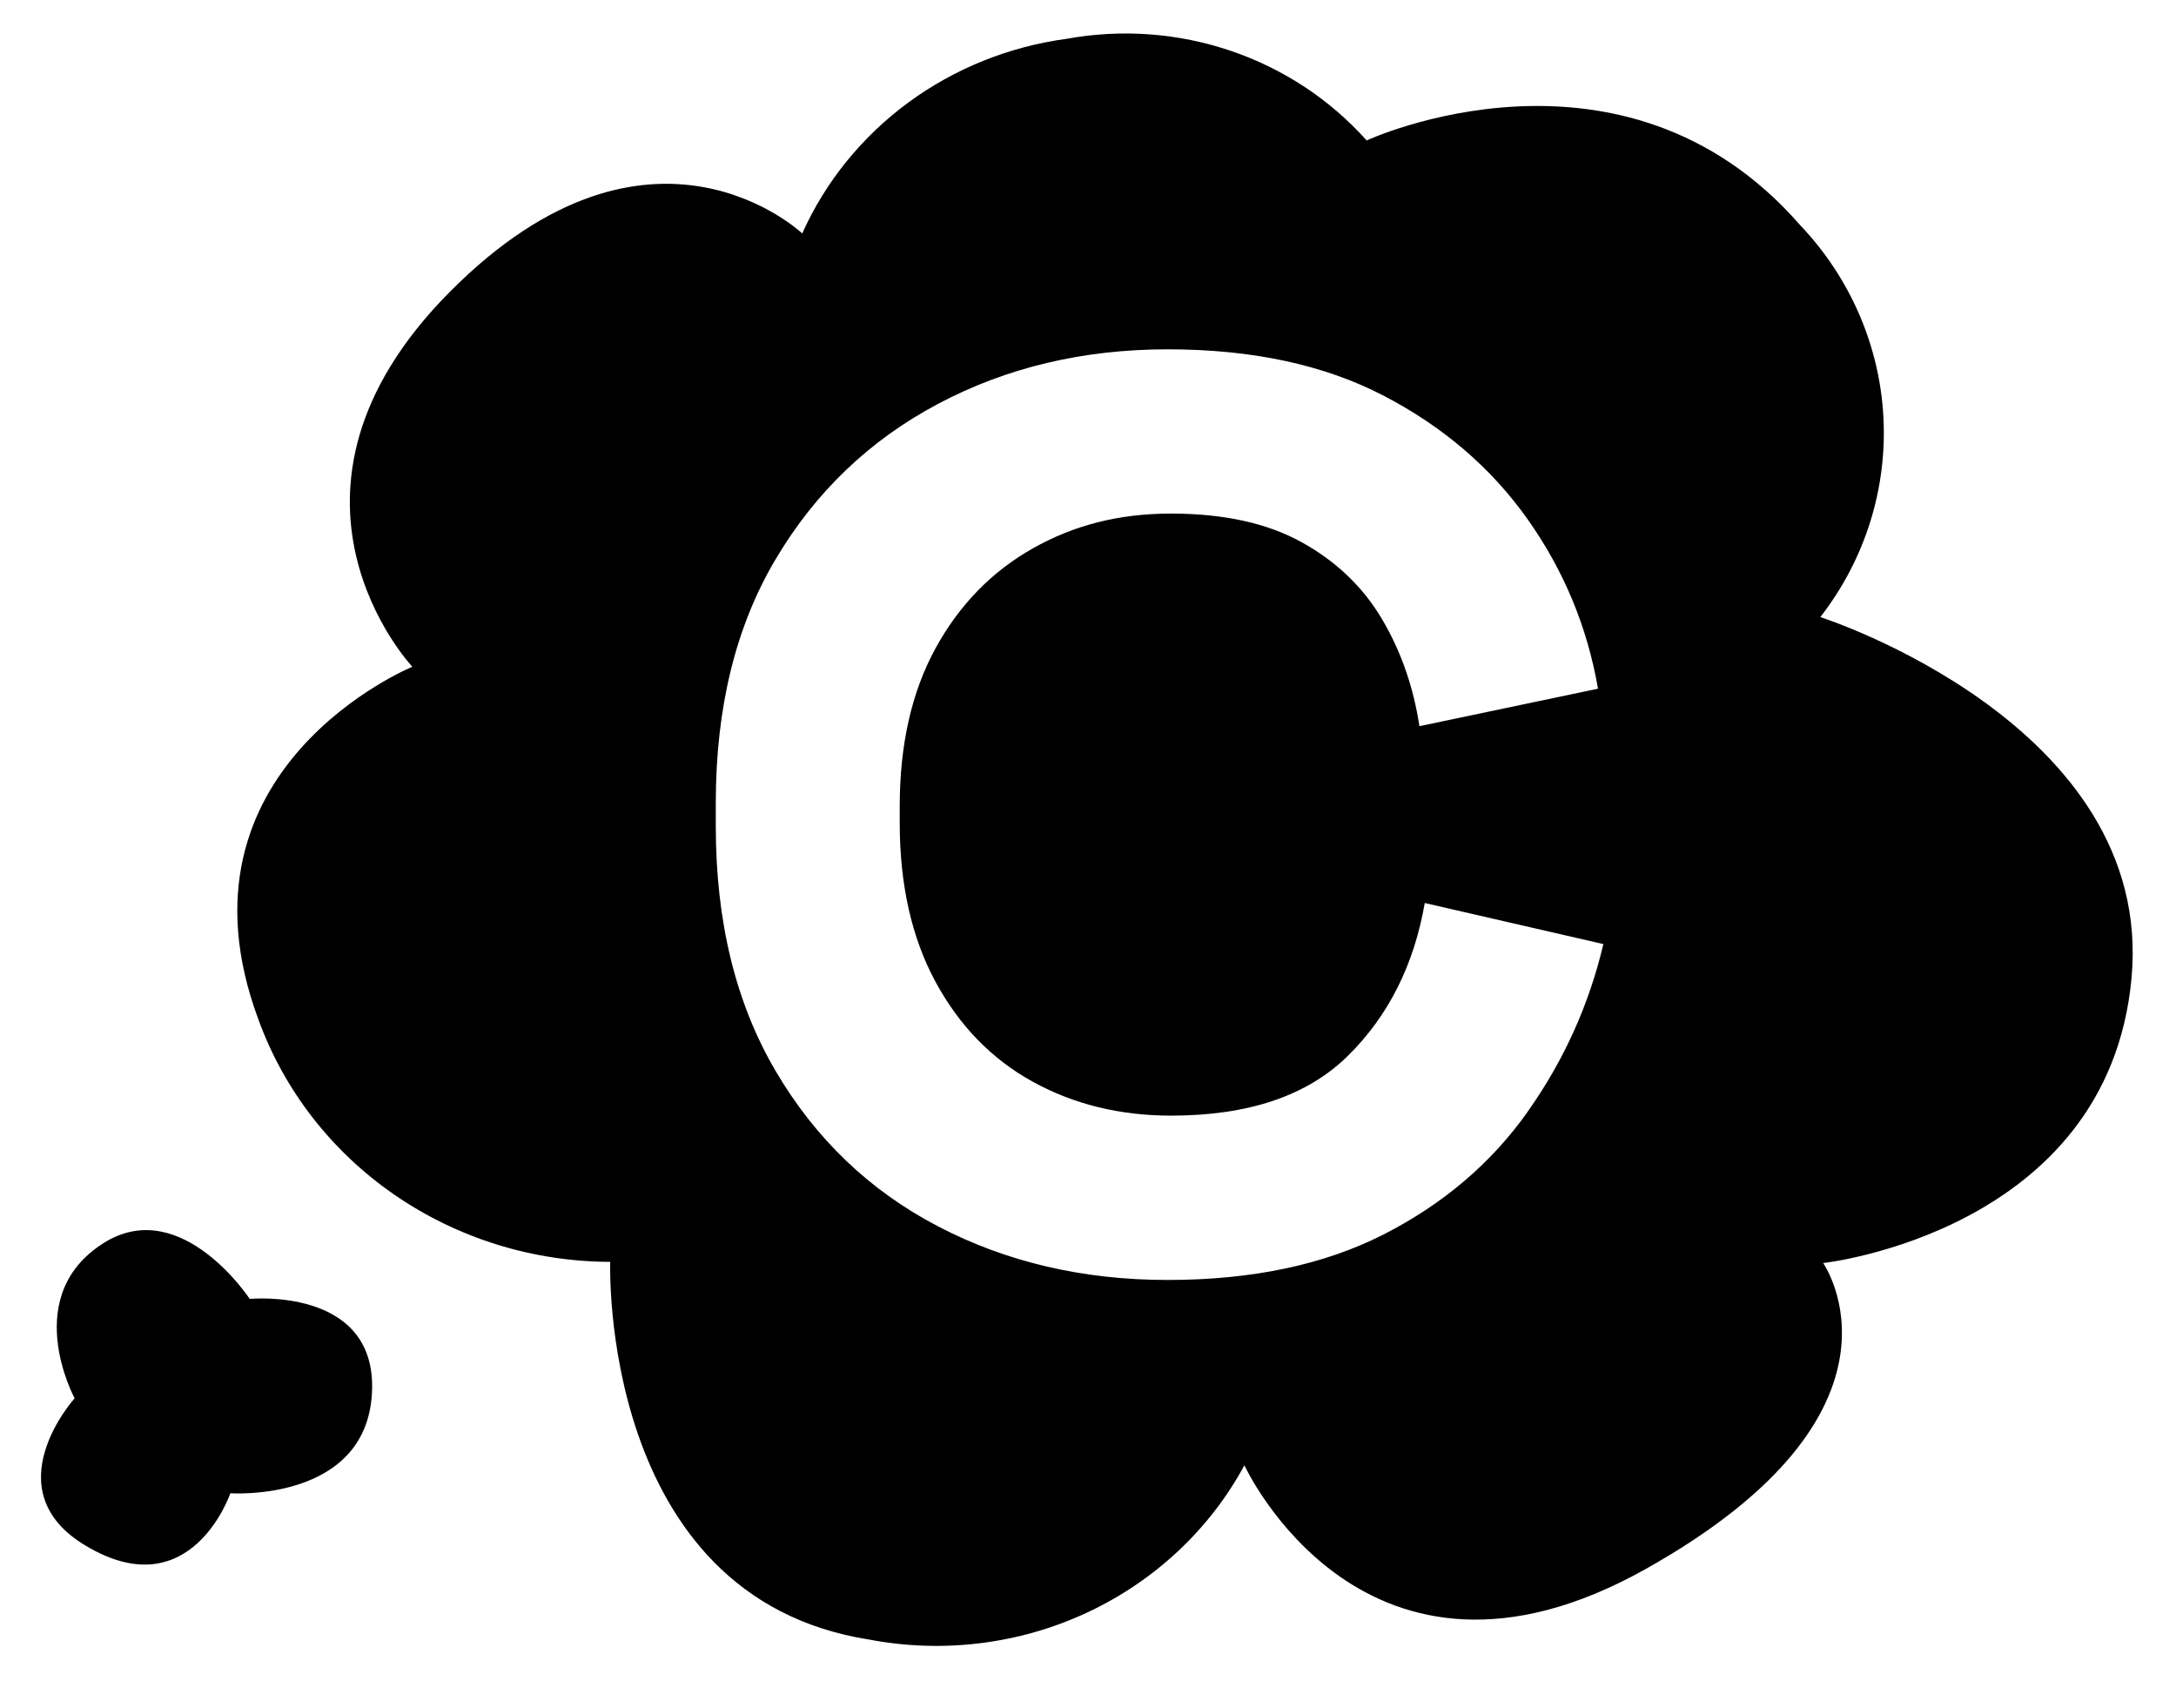 <?xml version="1.0" encoding="UTF-8"?><svg id="Layer_1" xmlns="http://www.w3.org/2000/svg" viewBox="0 0 256 200.89"><path d="M29.38,152.79s-7.86-11.95-16.8-6.81c-10.49,6.19-3.8,18.5-3.8,18.5,0,0-9.74,10.79,1.34,17.36,12.37,7.38,16.98-6.19,16.98-6.19h0s16.41,1.14,16.68-12.34c.21-11.96-14.41-10.52-14.41-10.52Z"/><path d="M214.17,72.57c5.23-6.74,7.85-15.05,7.41-23.47-.44-8.42-3.91-16.43-9.81-22.63-20.87-23.92-50.99-9.95-50.99-9.95h0c-4.29-4.81-9.8-8.44-15.98-10.54-6.19-2.1-12.83-2.59-19.28-1.42-6.78.91-13.2,3.49-18.66,7.5-5.45,4.01-9.75,9.31-12.48,15.4,0,0-17.81-16.92-41.43,6.84-23.63,23.75-4.44,44.13-4.44,44.13,0,0-29.09,11.93-18.12,41.46,3.01,8.32,8.6,15.54,16.02,20.65,7.41,5.11,16.28,7.87,25.38,7.89,0,0-1.38,39.44,30.47,44.43,8.66,1.65,17.63.54,25.58-3.15,7.95-3.7,14.47-9.78,18.56-17.35,0,0,14.1,30.76,47.21,12.2,33.11-18.56,20.88-35.99,20.88-35.99,0,0,33.53-3.66,36.28-33.53,2.75-29.87-36.6-42.45-36.6-42.45ZM179.7,130.81c-4.27,6.02-9.91,10.82-16.91,14.39-7.01,3.57-15.48,5.36-25.42,5.36s-18.95-2.1-27-6.3c-8.06-4.2-14.43-10.3-19.12-18.28-4.69-7.98-7.04-17.58-7.04-28.79v-2.73c0-11.21,2.34-20.77,7.04-28.68,4.69-7.91,11.06-14.01,19.12-18.28,8.05-4.27,17.05-6.41,27-6.41s18.42,1.82,25.42,5.46c7,3.64,12.64,8.48,16.91,14.5,4.27,6.02,7.04,12.68,8.3,19.96l-21.01,4.41c-.7-4.62-2.17-8.83-4.41-12.61-2.24-3.78-5.39-6.79-9.46-9.04-4.06-2.24-9.18-3.36-15.34-3.36s-11.45,1.37-16.28,4.1c-4.83,2.73-8.65,6.65-11.45,11.77-2.8,5.12-4.2,11.31-4.2,18.6v1.89c0,7.29,1.4,13.52,4.2,18.7,2.8,5.18,6.62,9.11,11.45,11.77,4.83,2.66,10.26,3.99,16.28,3.99,9.1,0,16.04-2.34,20.8-7.04,4.76-4.69,7.77-10.68,9.04-17.97l21.01,4.83c-1.68,7.14-4.66,13.73-8.93,19.75Z"/></svg>